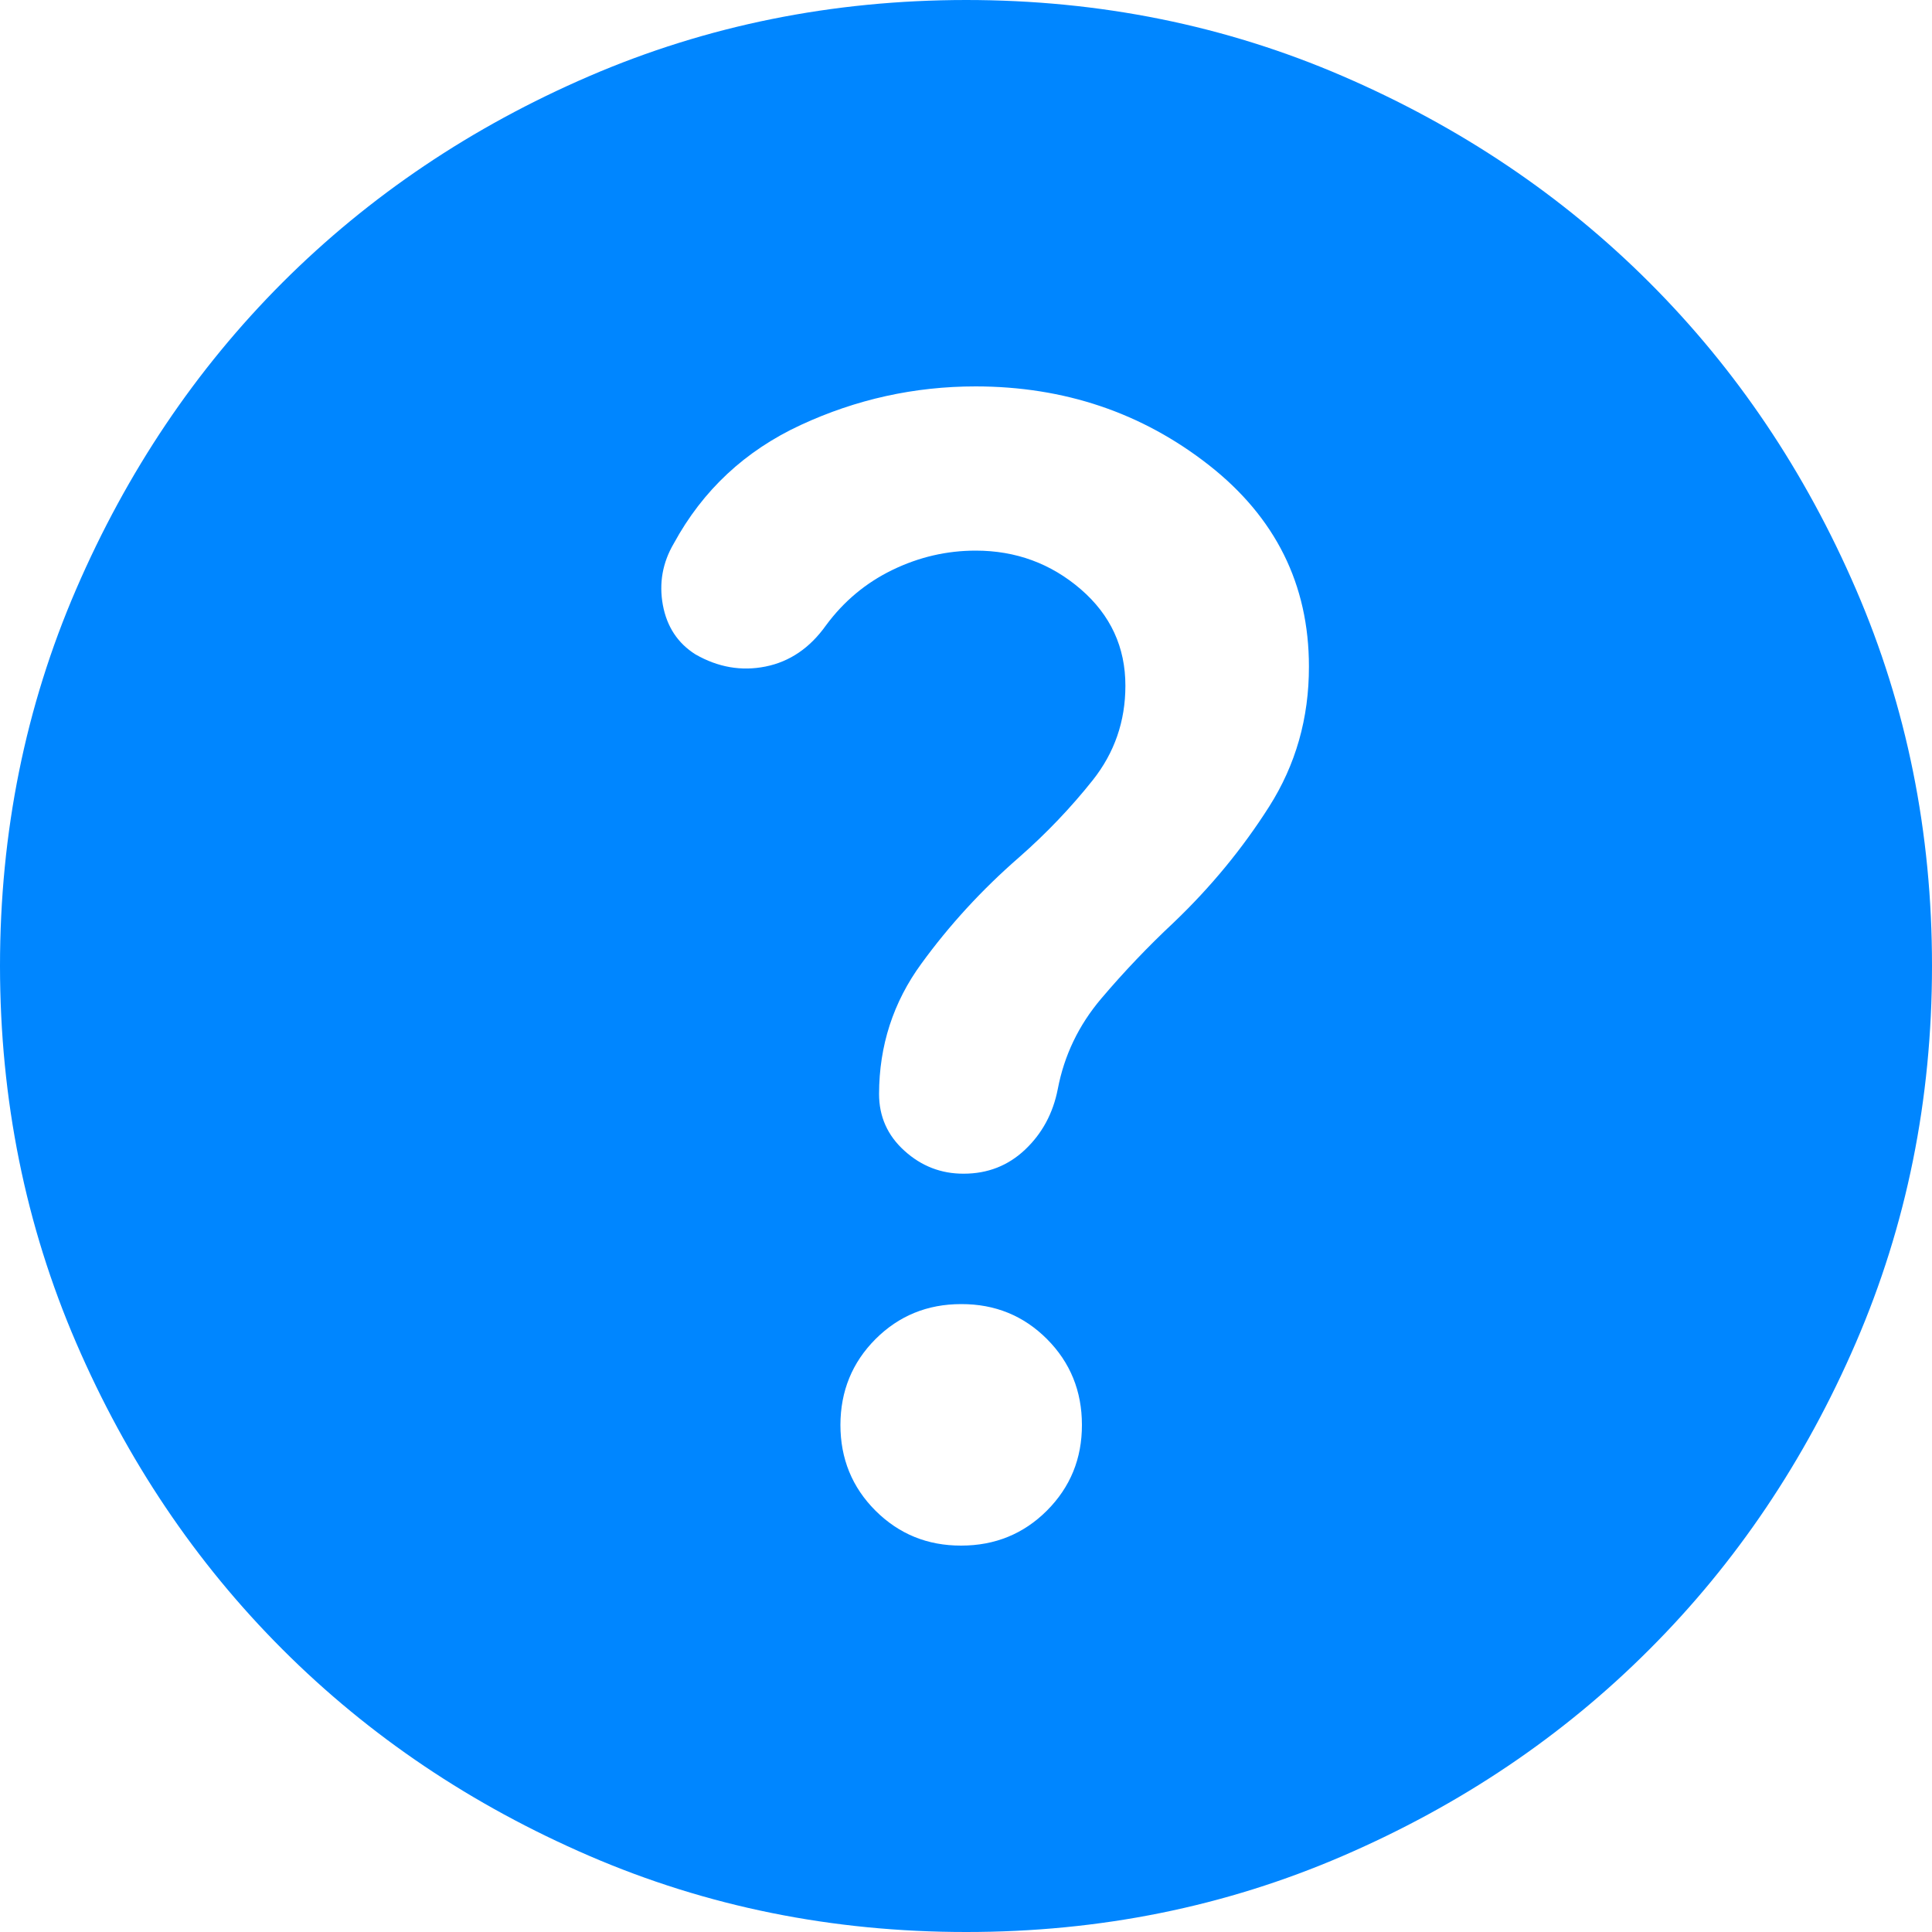 <svg width="22" height="22" viewBox="0 0 22 22" fill="none" xmlns="http://www.w3.org/2000/svg">
<path d="M10.945 17.6C11.33 17.6 11.656 17.467 11.922 17.201C12.188 16.934 12.321 16.609 12.32 16.225C12.32 15.84 12.187 15.514 11.922 15.248C11.656 14.982 11.331 14.849 10.945 14.85C10.56 14.85 10.235 14.983 9.969 15.249C9.704 15.515 9.571 15.841 9.57 16.225C9.57 16.61 9.703 16.936 9.969 17.202C10.236 17.468 10.561 17.601 10.945 17.6ZM11 22C9.478 22 8.048 21.711 6.71 21.133C5.372 20.555 4.207 19.772 3.217 18.782C2.228 17.793 1.444 16.628 0.867 15.29C0.29 13.952 0.001 12.522 0 11C0 9.478 0.289 8.048 0.867 6.71C1.445 5.372 2.228 4.207 3.217 3.217C4.207 2.228 5.372 1.444 6.71 0.867C8.048 0.29 9.478 0.001 11 0C12.522 0 13.952 0.289 15.29 0.867C16.628 1.445 17.793 2.228 18.782 3.217C19.773 4.207 20.556 5.372 21.134 6.71C21.712 8.048 22.001 9.478 22 11C22 12.522 21.711 13.952 21.133 15.29C20.555 16.628 19.772 17.793 18.782 18.782C17.793 19.773 16.628 20.556 15.29 21.134C13.952 21.712 12.522 22.001 11 22ZM11.11 6.27C11.568 6.27 11.967 6.417 12.307 6.71C12.646 7.003 12.816 7.37 12.815 7.81C12.815 8.213 12.691 8.571 12.444 8.883C12.197 9.194 11.917 9.488 11.605 9.762C11.183 10.129 10.812 10.533 10.492 10.973C10.171 11.412 10.011 11.908 10.01 12.457C10.01 12.714 10.106 12.93 10.299 13.104C10.492 13.279 10.717 13.366 10.973 13.365C11.248 13.365 11.481 13.273 11.674 13.09C11.867 12.907 11.991 12.678 12.045 12.402C12.118 12.018 12.283 11.674 12.54 11.371C12.797 11.068 13.072 10.779 13.365 10.505C13.787 10.102 14.149 9.662 14.452 9.185C14.755 8.708 14.906 8.177 14.905 7.59C14.905 6.655 14.524 5.89 13.763 5.294C13.002 4.699 12.118 4.401 11.11 4.4C10.413 4.4 9.749 4.547 9.117 4.84C8.485 5.133 8.003 5.582 7.673 6.188C7.544 6.407 7.503 6.641 7.548 6.889C7.594 7.137 7.718 7.325 7.92 7.452C8.177 7.599 8.443 7.645 8.717 7.59C8.992 7.535 9.222 7.379 9.405 7.122C9.607 6.848 9.859 6.637 10.162 6.49C10.465 6.343 10.781 6.27 11.11 6.27Z" fill="#0086FF"/>
</svg>
